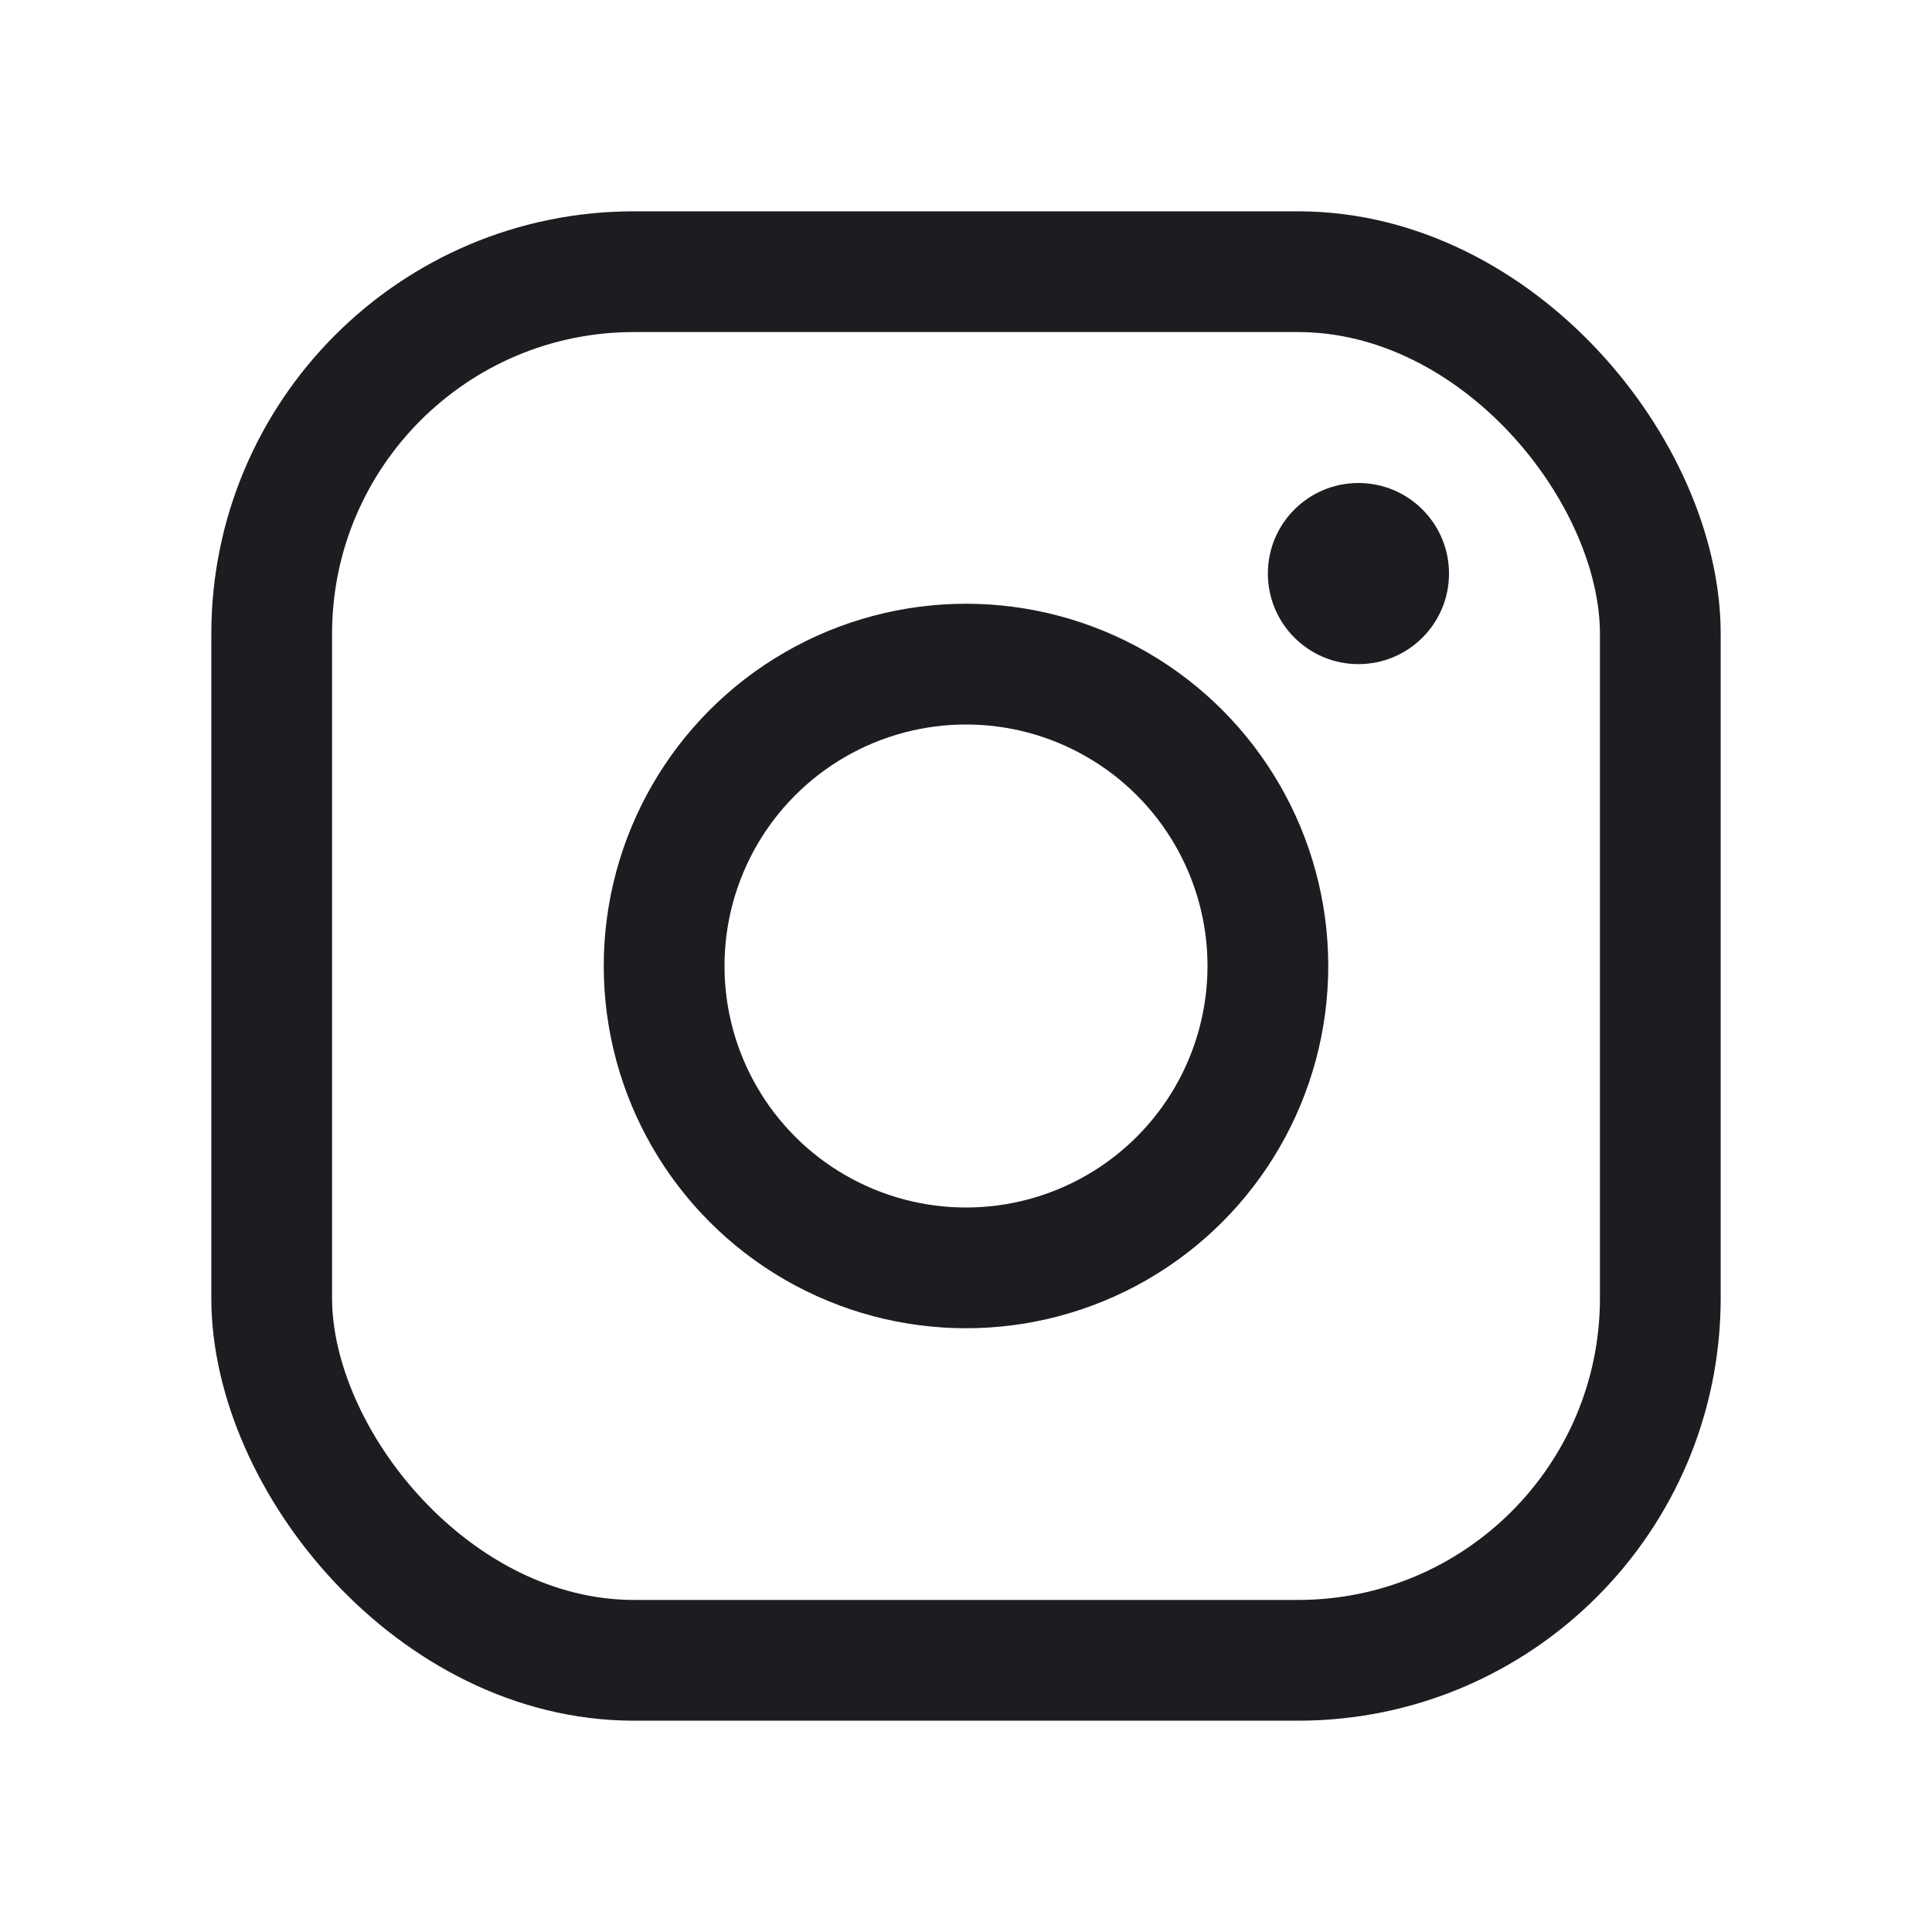 <svg xmlns="http://www.w3.org/2000/svg" viewBox="0 0 256 256" focusable="false" color="rgb(29, 29, 33) /* {&quot;name&quot;:&quot;Dark Grey&quot;} */" style="user-select: none; width: 100%; height: 100%; display: inline-block; fill: rgb(29, 29, 33) ; flex-shrink: 0;"><g color="rgb(29, 29, 33) /* {&quot;name&quot;:&quot;Dark Grey&quot;} */" weight="regular"><circle cx="128" cy="128" r="40" fill="none" stroke="rgb(29, 29, 33) /* {&quot;name&quot;:&quot;Dark Grey&quot;} */" stroke-miterlimit="10" stroke-width="16"/><rect x="36" y="36" width="184" height="184" rx="48" stroke-width="16" stroke="rgb(29, 29, 33) /* {&quot;name&quot;:&quot;Dark Grey&quot;} */" stroke-linecap="round" stroke-linejoin="round" fill="none"/><circle cx="180" cy="76" r="12"/></g></svg>